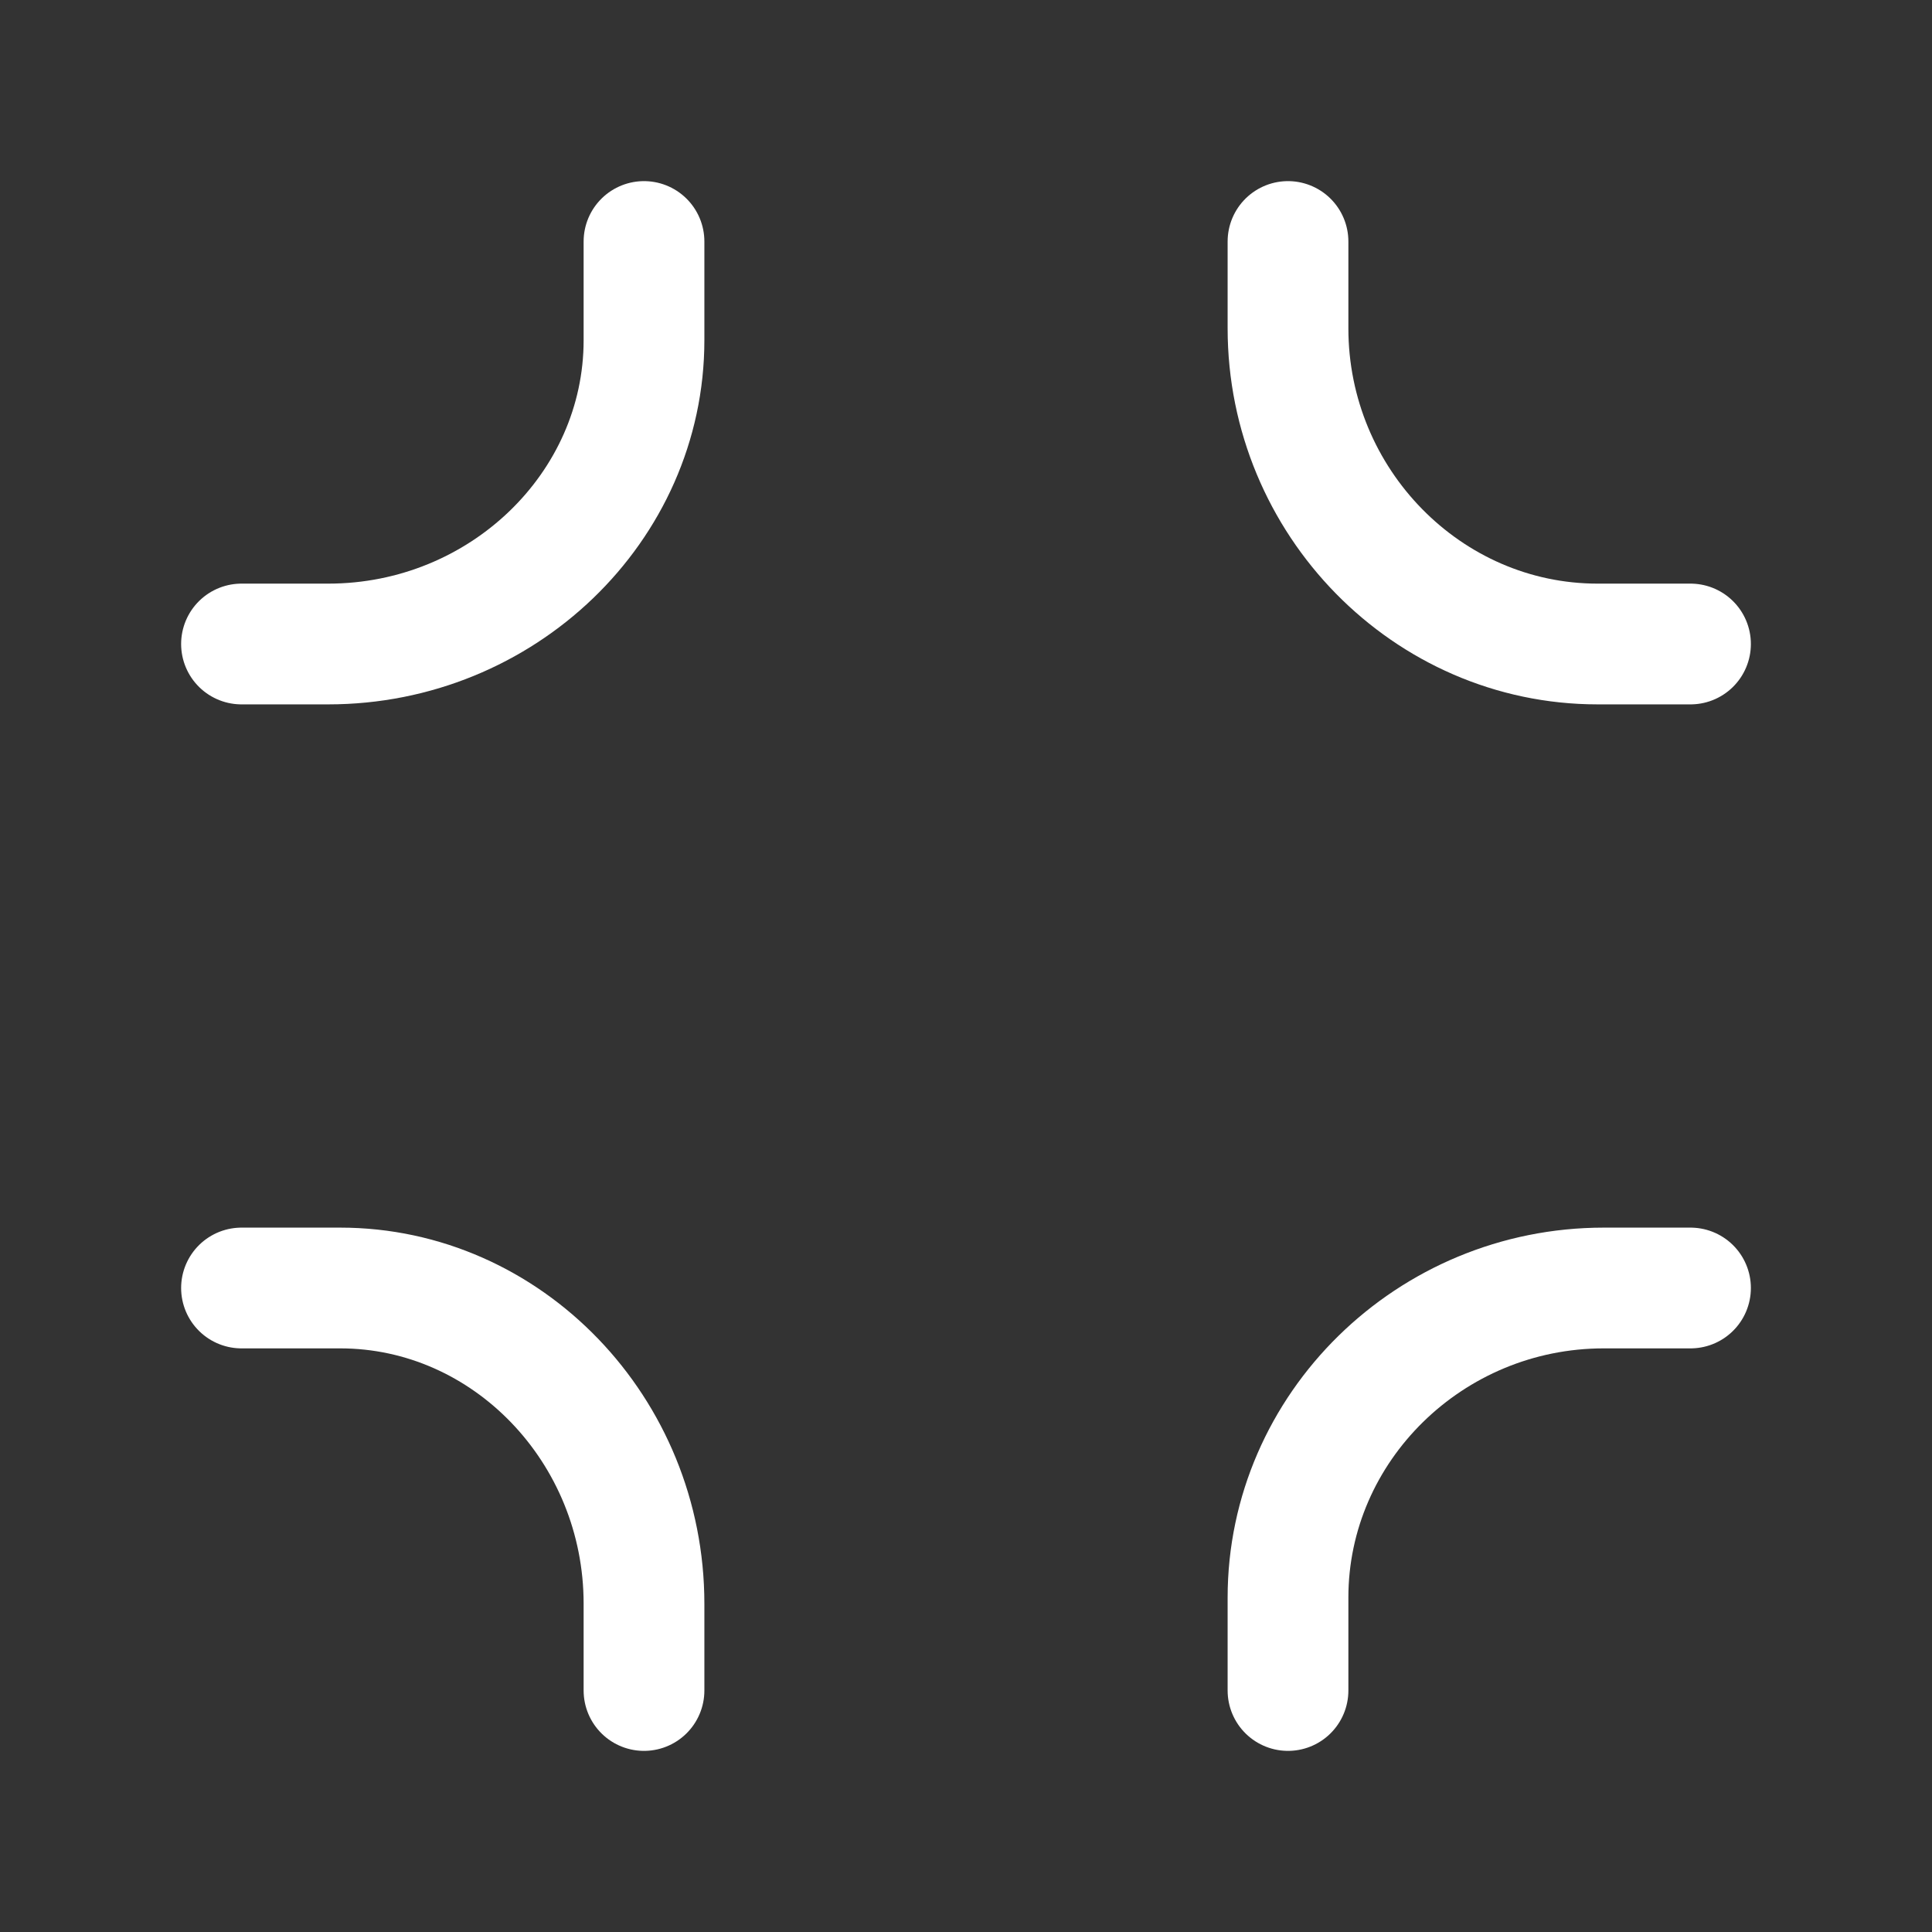 <svg fill="none" height="24" viewBox="0 0 24 24" width="24" xmlns="http://www.w3.org/2000/svg"><rect x="0" y="0" width="24" height="24" fill="#333333" stroke="none"/><g stroke="#fff" stroke-linecap="round" stroke-linejoin="round" stroke-width="1.5"><path d="m21 8h-1.154c-2.115 0-3.846-1.765-3.846-3.922v-1.078"/><path d="m8 3v1.226c0 2.075-1.765 3.774-3.922 3.774h-1.078"/><path d="m3 16h1.226c2.075 0 3.774 1.765 3.774 3.922v1.078"/><path d="m16 21v-1.154c0-2.115 1.765-3.846 3.922-3.846h1.078"/></g></svg>